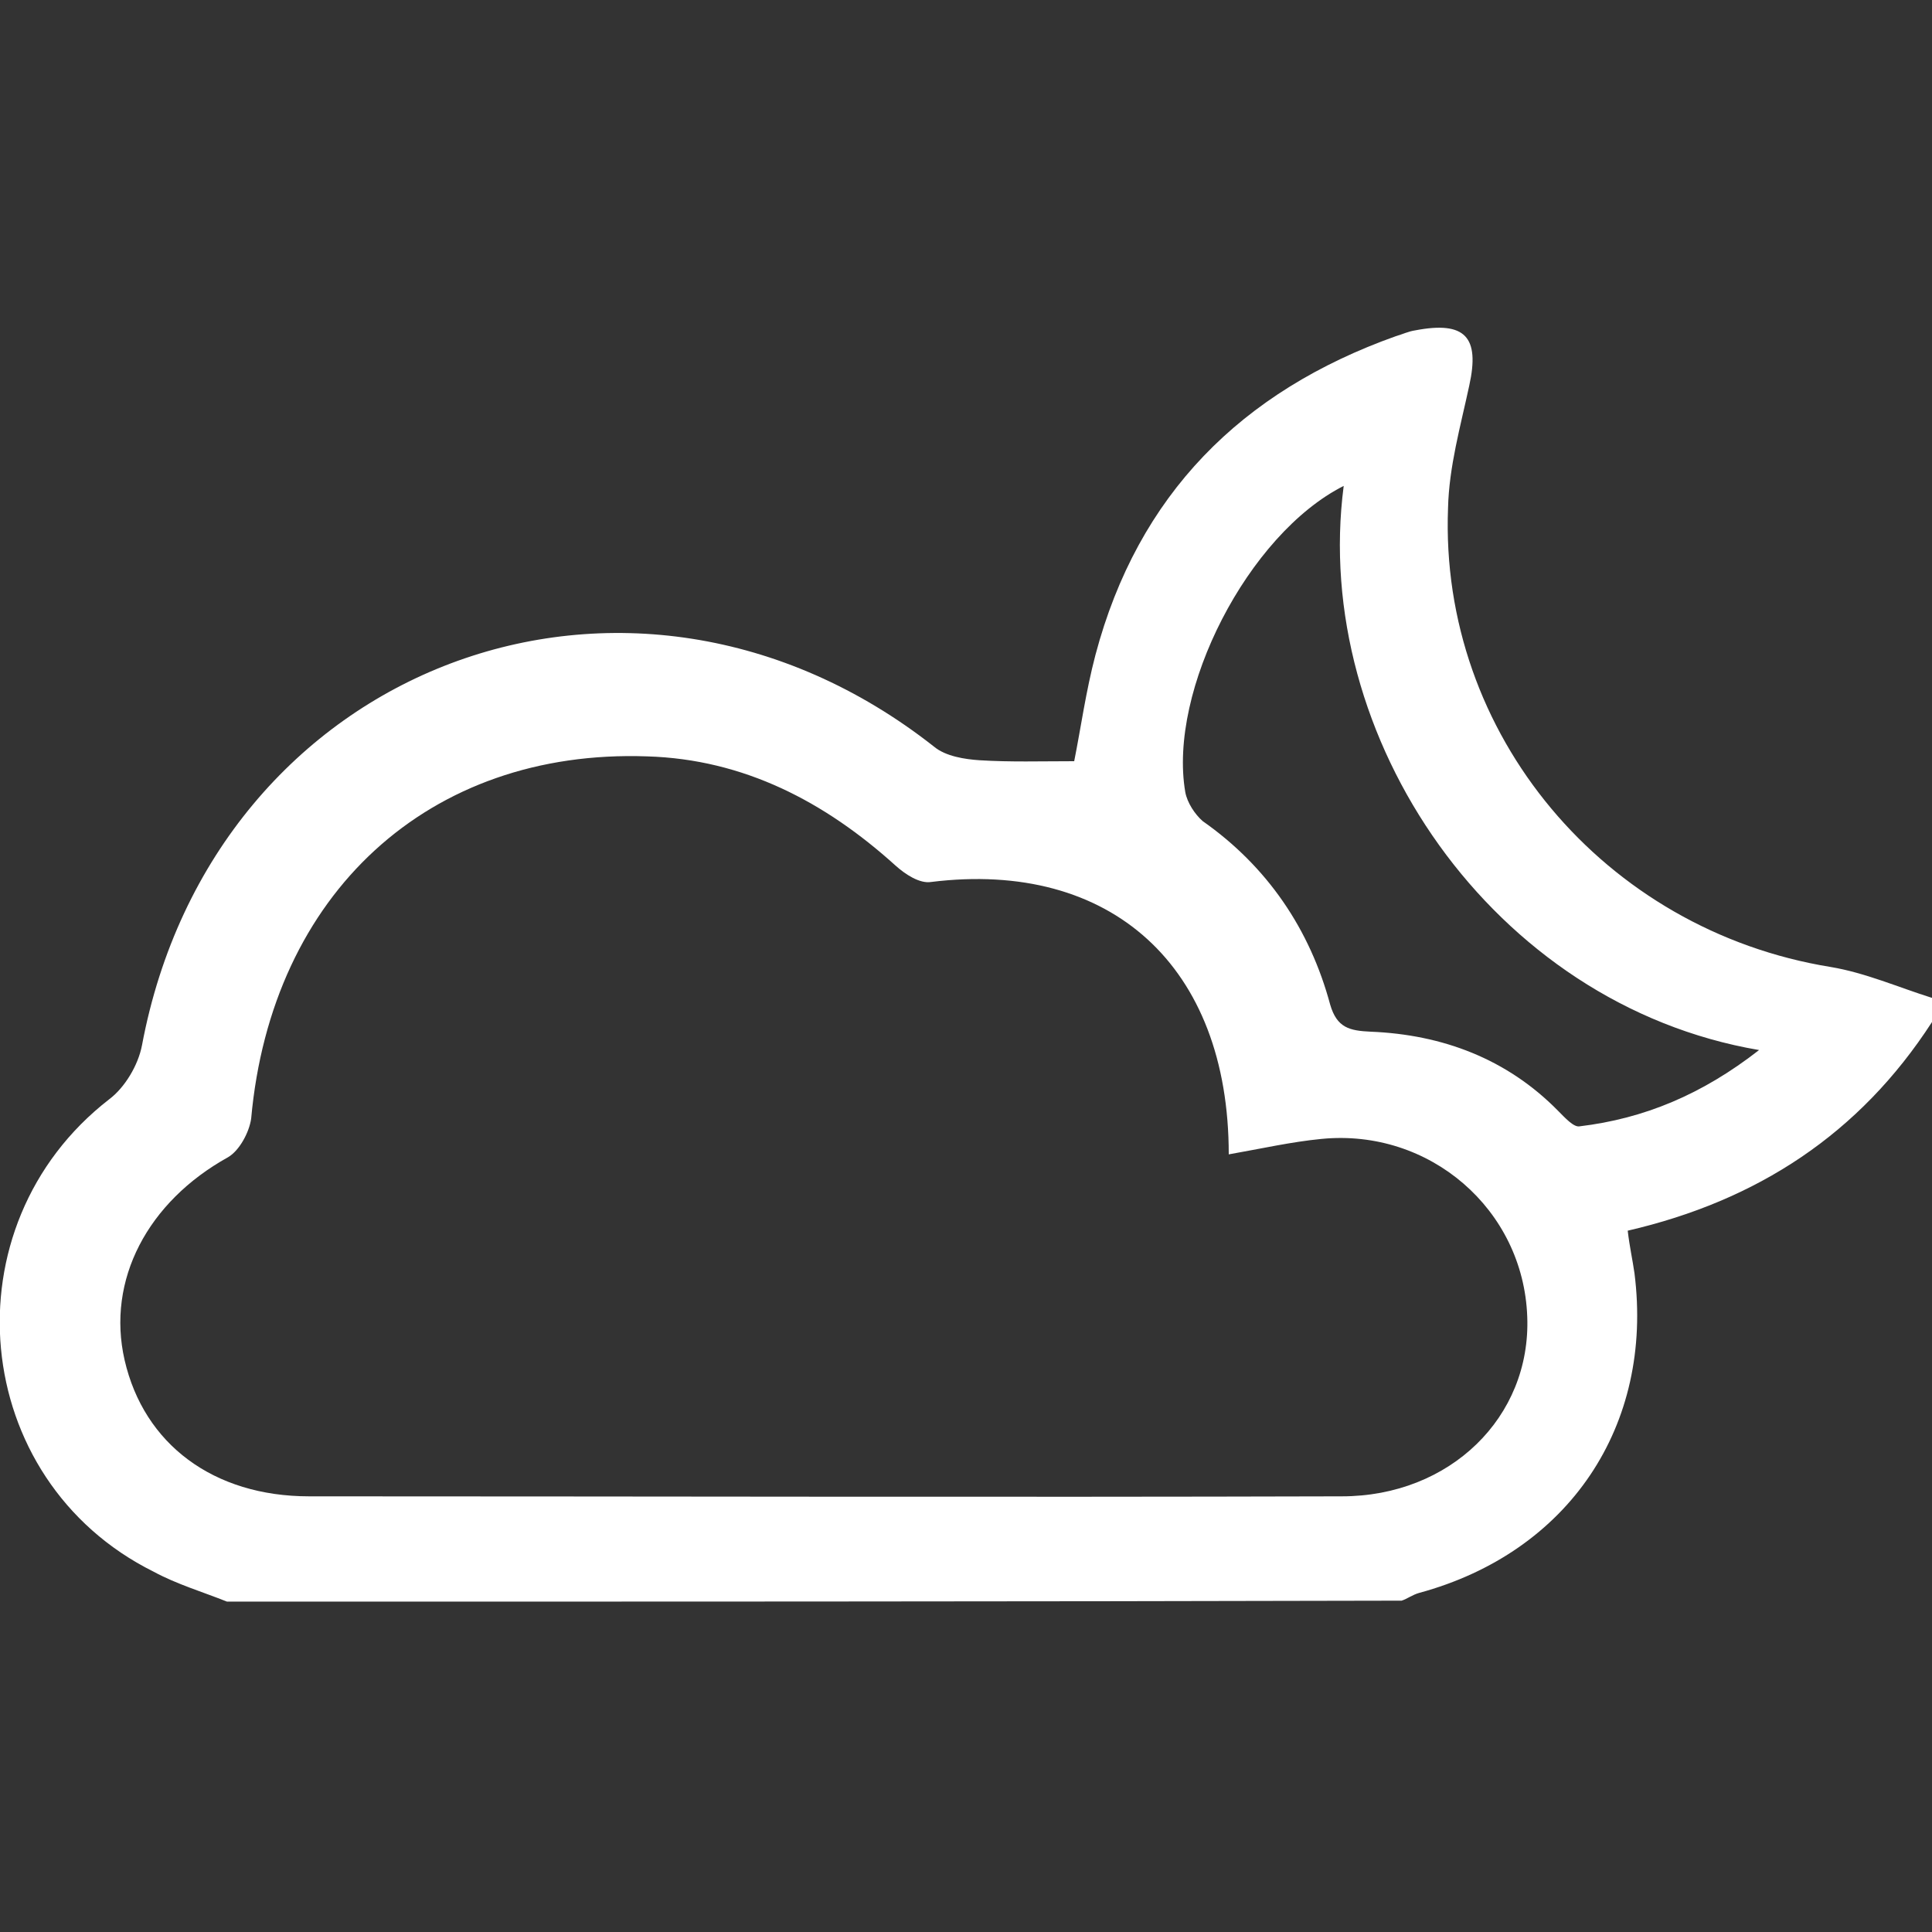 <?xml version="1.0" encoding="utf-8"?>
<!-- Generator: Adobe Illustrator 18.1.0, SVG Export Plug-In . SVG Version: 6.00 Build 0)  -->
<svg version="1.1" id="Layer_1" xmlns="http://www.w3.org/2000/svg" xmlns:xlink="http://www.w3.org/1999/xlink" x="0px" y="0px"
	 viewBox="380.1 180.1 200 200" enable-background="new 380.1 180.1 200 200" xml:space="preserve">
<rect x="380.1" y="180.1" width="200" height="200" fill="#333333" stroke="none"/>
<path fill="#FFFFFF" d="M403.6,345.9c-2.5-1-5.2-1.8-7.6-3.1c-19.1-9.5-21.5-35.8-4.6-48.9c1.6-1.2,3-3.5,3.4-5.6
	c7.4-39.4,50.5-55.7,82-30.9c1.2,1,3.2,1.3,4.7,1.4c3.2,0.2,6.3,0.1,9.8,0.1c0.7-3.5,1.2-7.2,2.2-11c4.4-16.6,15.1-27.3,31.1-33
	c0.7-0.2,1.3-0.5,2-0.6c5.2-1,6.7,0.7,5.6,5.7c-0.9,4.2-2.1,8.4-2.2,12.7c-0.9,23.4,16.2,43.7,39.6,47.5c3.6,0.6,7,2.1,10.5,3.2
	c0,0.8,0,1.7,0,2.5c-7.5,11.6-18.1,18.5-31.5,21.6c0.2,1.7,0.5,3,0.7,4.4c2,15.8-6.8,28.9-22.3,33.1c-0.7,0.2-1.2,0.6-1.8,0.8
	C484.6,345.9,444.1,345.9,403.6,345.9z M507.3,299.6c0-19.5-12.2-30.5-30.8-28.2c-1.2,0.2-2.7-0.8-3.7-1.7
	c-7.3-6.6-15.7-11-25.7-11.3c-22.6-0.8-38.9,14.2-41,37.5c-0.2,1.4-1.2,3.3-2.4,4c-8.3,4.6-12.6,12.7-10.7,21
	c2,8.7,9.2,14.1,19.1,14.1c35.6,0,71.3,0.1,106.9,0c11.2,0,19.6-8.2,19.2-18.6c-0.4-11.1-10.1-19.5-21.3-18.4
	C513.8,298.3,510.7,299,507.3,299.6z M519.2,230.4c-9.9,5-18.2,21.2-16.4,31.7c0.2,1.1,1,2.3,1.8,3c6.7,4.7,11.1,11.2,13.2,19
	c0.7,2.4,2,2.7,4.2,2.8c7.4,0.3,14.1,2.8,19.4,8.2c0.7,0.7,1.6,1.7,2.2,1.6c6.7-0.8,12.7-3.3,18.6-7.9
	C534.6,284.1,515.8,256.4,519.2,230.4z"/>
</svg>
